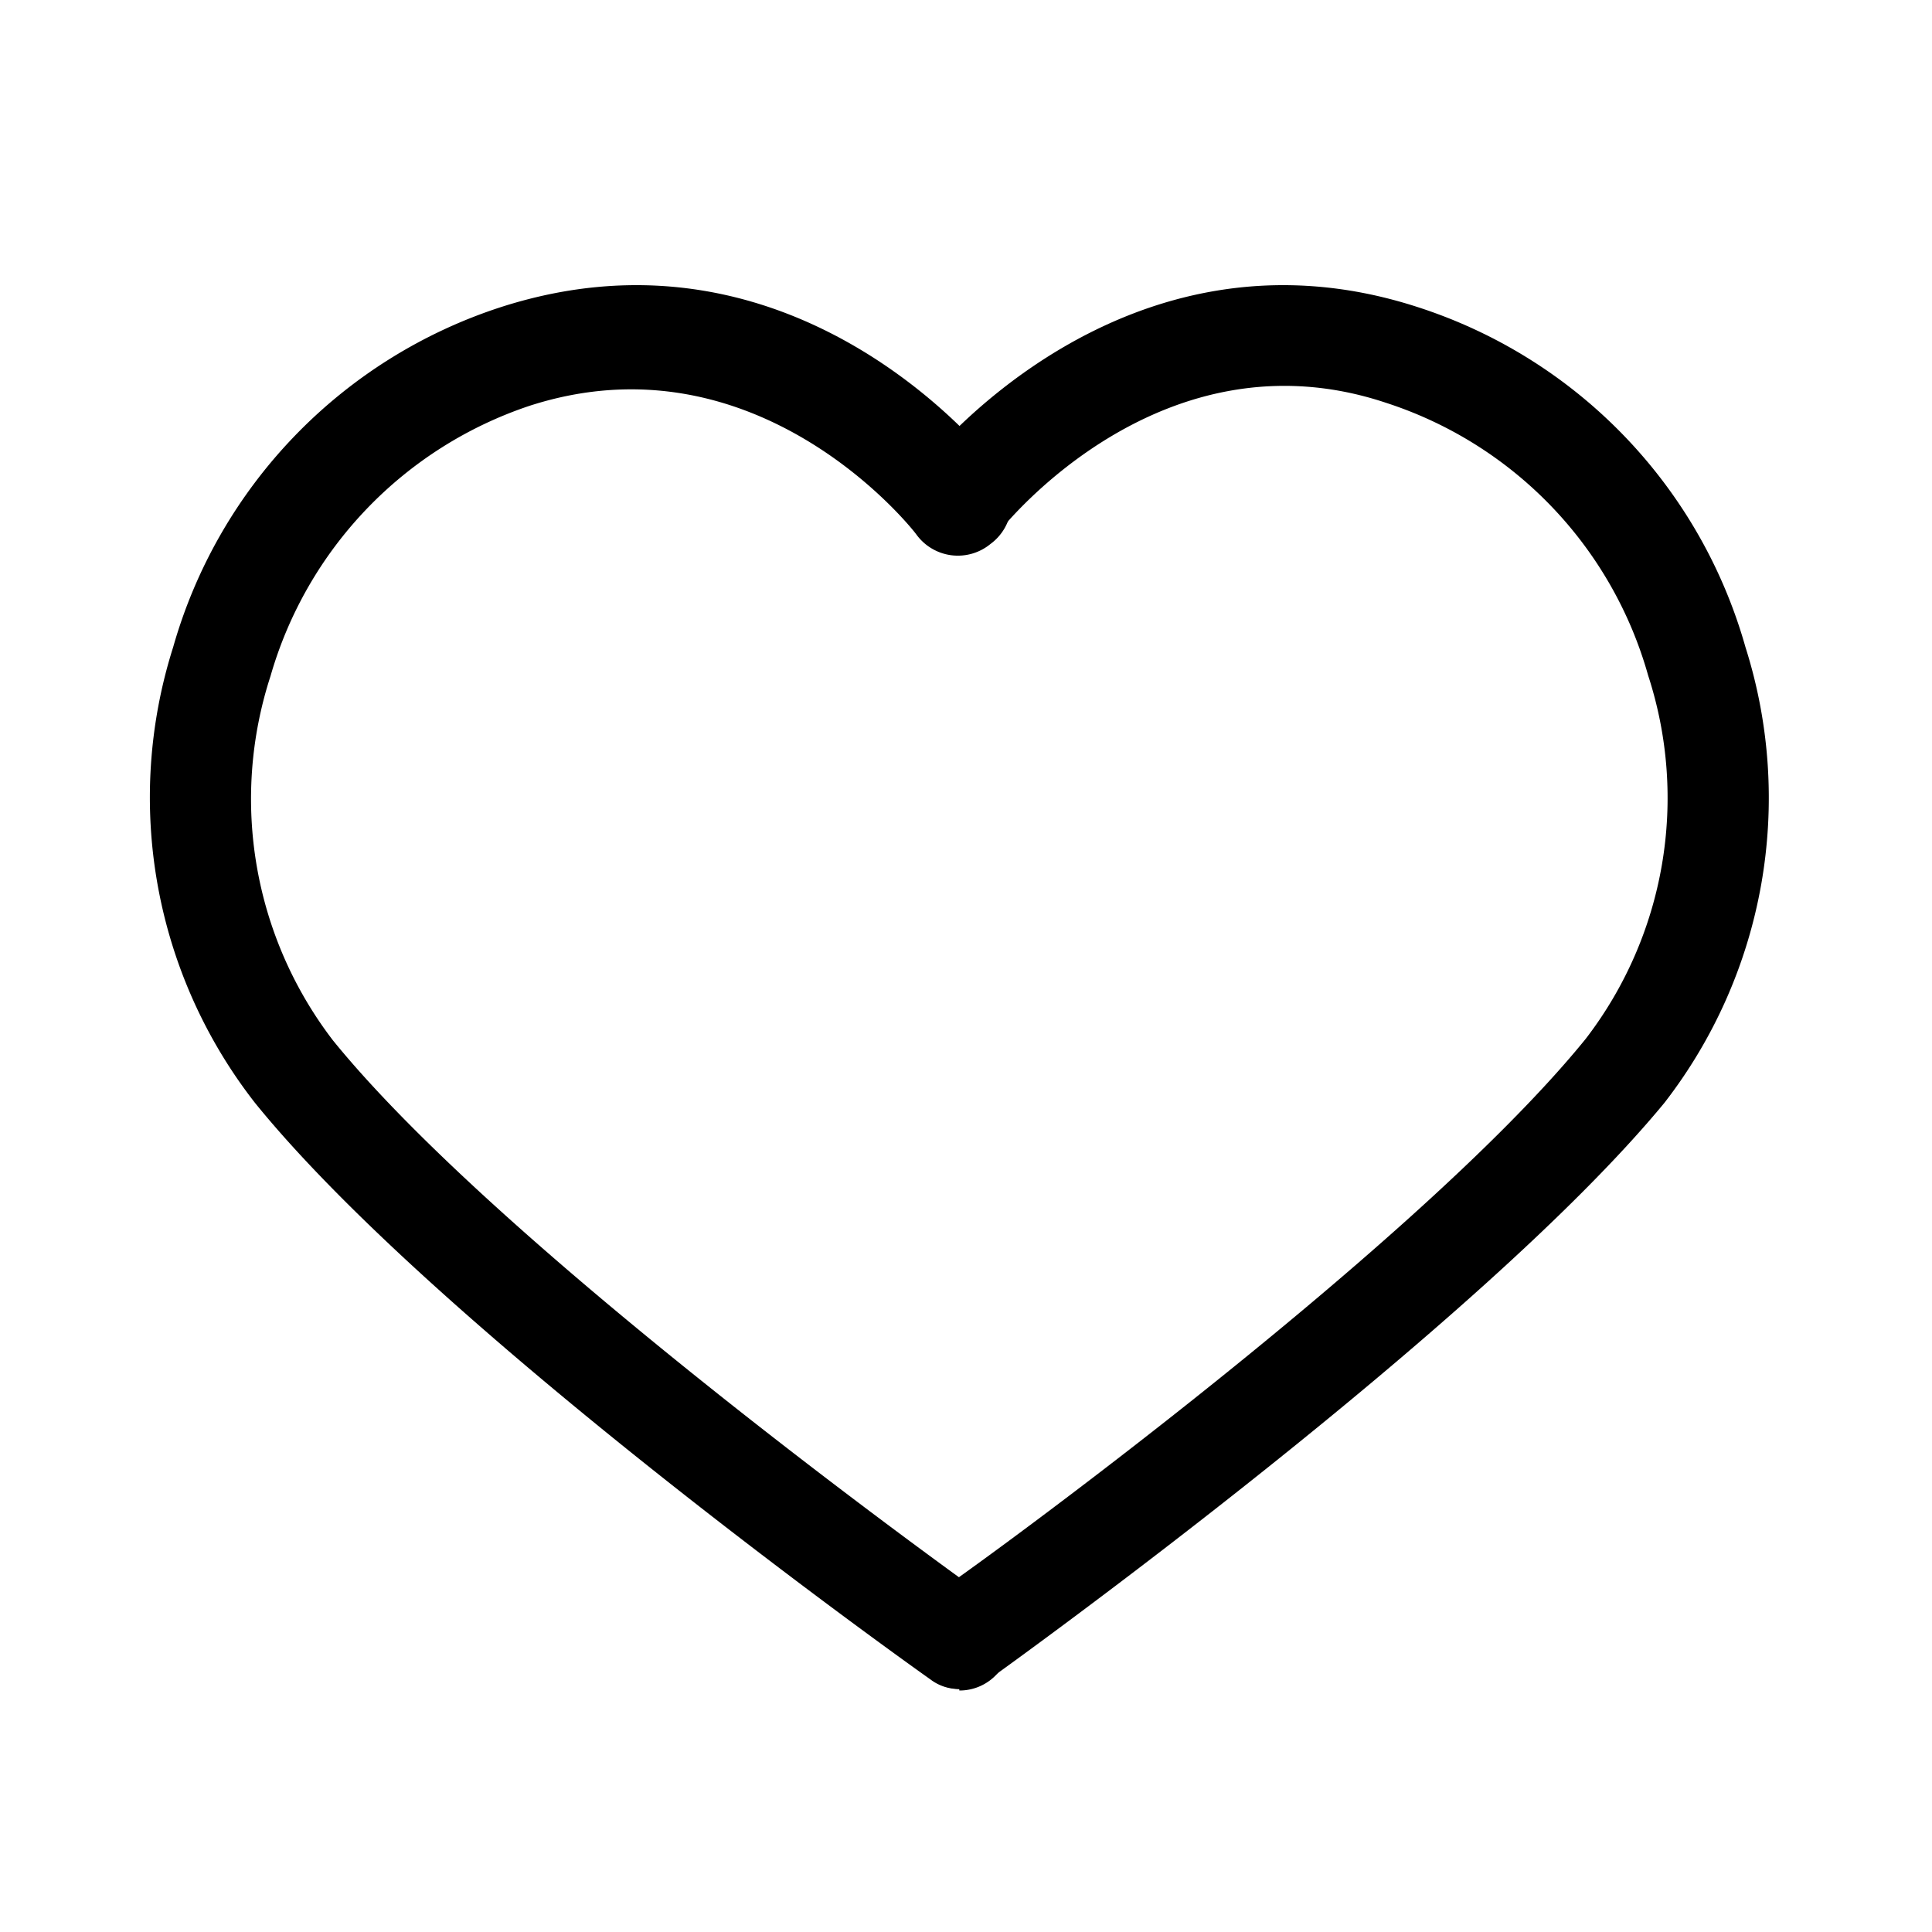 <?xml version="1.0" standalone="no"?><!DOCTYPE svg PUBLIC "-//W3C//DTD SVG 1.1//EN" "http://www.w3.org/Graphics/SVG/1.1/DTD/svg11.dtd"><svg class="icon" width="200px" height="200.00px" viewBox="0 0 1024 1024" version="1.1" xmlns="http://www.w3.org/2000/svg"><path d="M508.455 895.212a24.812 24.812 0 0 1-15.36-5.12c-10.634-7.483-261.12-185.895-358.006-305.625a263.089 263.089 0 0 1-43.323-241.428 265.846 265.846 0 0 1 174.08-180.382c157.538-50.412 259.545 80.738 263.877 86.252a27.175 27.175 0 0 1-4.726 39.385 27.175 27.175 0 0 1-39.385-5.12c-3.151-4.332-85.071-106.732-204.8-68.135A213.071 213.071 0 0 0 143.36 358.4a210.314 210.314 0 0 0 33.083 192.985c92.554 114.215 345.009 294.203 347.372 295.778a26.782 26.782 0 0 1-15.36 48.837z m0 0"  /><path d="M508.455 895.212a27.175 27.175 0 0 1-15.36-48.837c2.363 0 254.818-181.563 347.372-295.778a209.526 209.526 0 0 0 33.083-192.591 212.283 212.283 0 0 0-139.028-144.542c-118.154-39.385-201.255 63.803-204.8 68.135a26.782 26.782 0 0 1-42.535-32.689c4.332-5.514 107.914-136.665 263.877-86.252a265.058 265.058 0 0 1 174.08 180.382 263.877 263.877 0 0 1-42.929 241.428c-97.28 118.154-347.372 298.142-358.006 305.625a28.751 28.751 0 0 1-15.754 5.12z m0 0"  /></svg>
